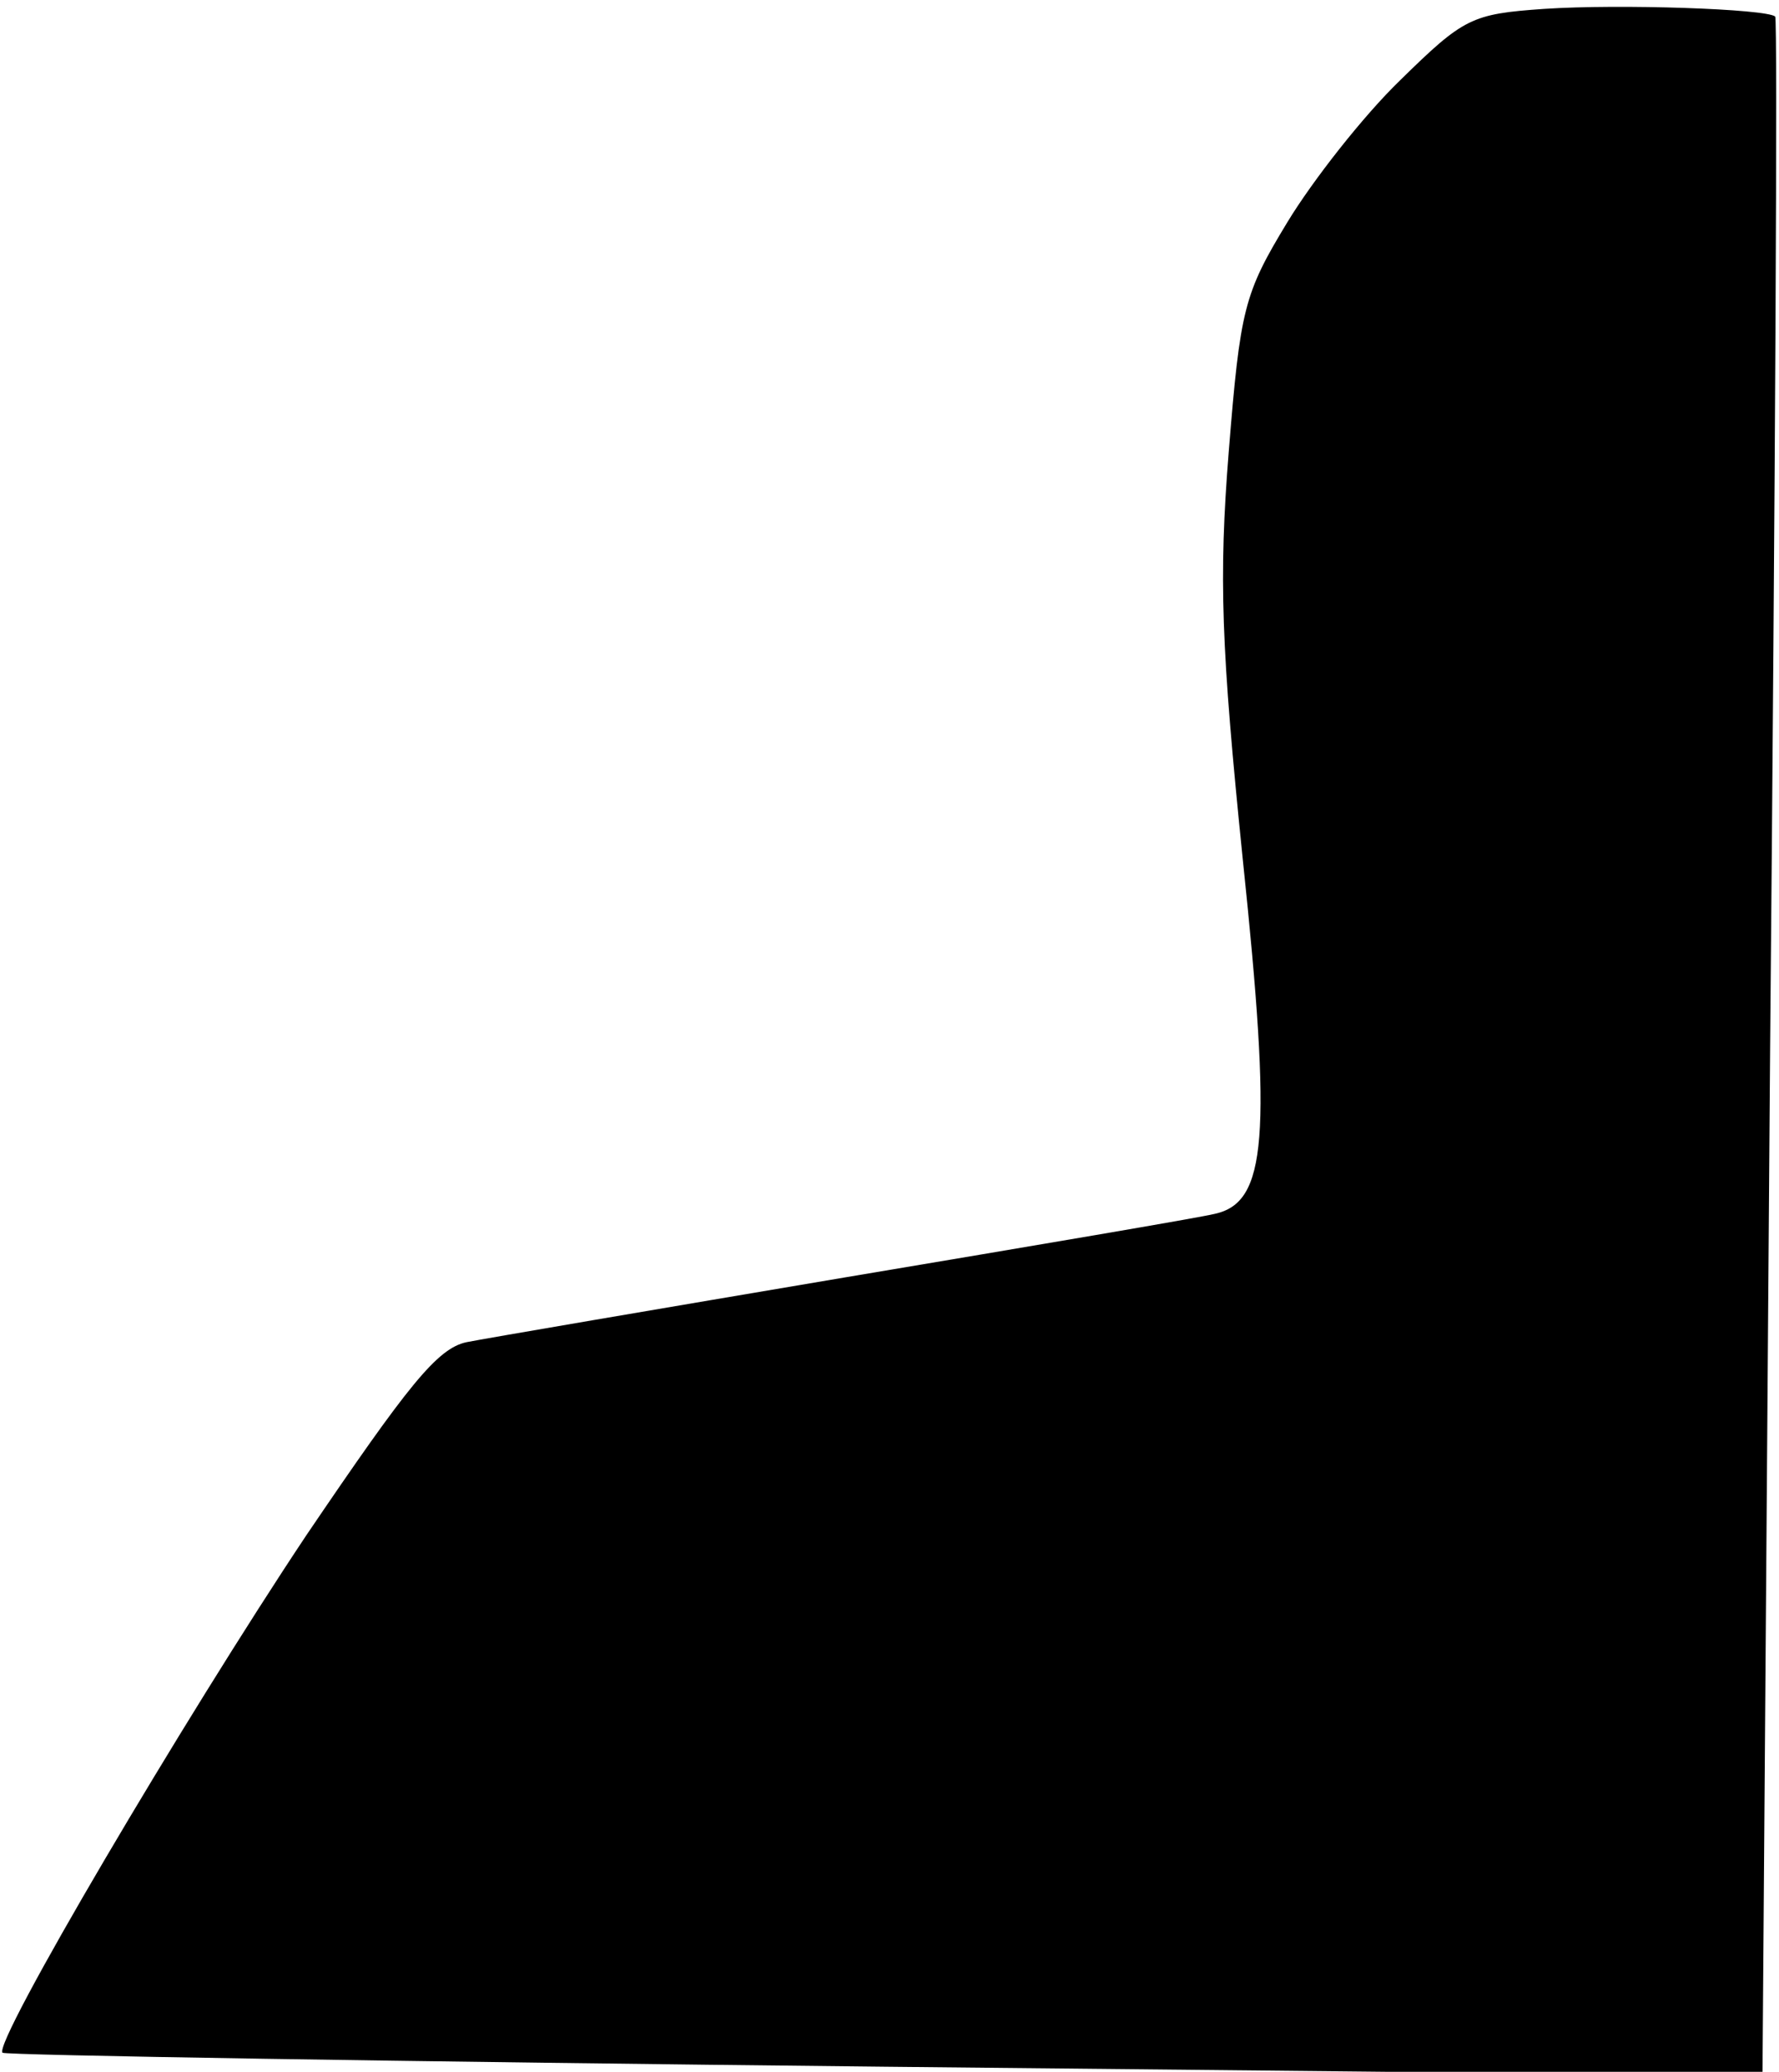 <?xml version="1.0" standalone="no"?>
<!DOCTYPE svg PUBLIC "-//W3C//DTD SVG 20010904//EN"
 "http://www.w3.org/TR/2001/REC-SVG-20010904/DTD/svg10.dtd">
<svg version="1.0" xmlns="http://www.w3.org/2000/svg"
 width="140pt" height="163pt" viewBox="0 0 140 163"
 preserveAspectRatio="xMidYMid meet">
<g transform="translate(0,163) scale(0.1,-0.1)"
fill="#000000" stroke="none">
<path fill="#000000" stroke="none" d="M1215 1623 c-57 -4 -63 -7 -113 -56
-29 -28 -69 -79 -89 -112 -34 -56 -37 -68 -46 -180 -8 -100 -6 -154 11 -321
23 -219 19 -270 -22 -279 -12 -3 -142 -25 -291 -50 -148 -25 -283 -48 -298
-51 -23 -5 -46 -34 -126 -152 -96 -144 -247 -400 -239 -407 2 -2 314 -7 694
-11 l691 -7 6 808 c4 444 6 810 4 812 -7 6 -122 10 -182 6z"/>
</g>
</svg>
